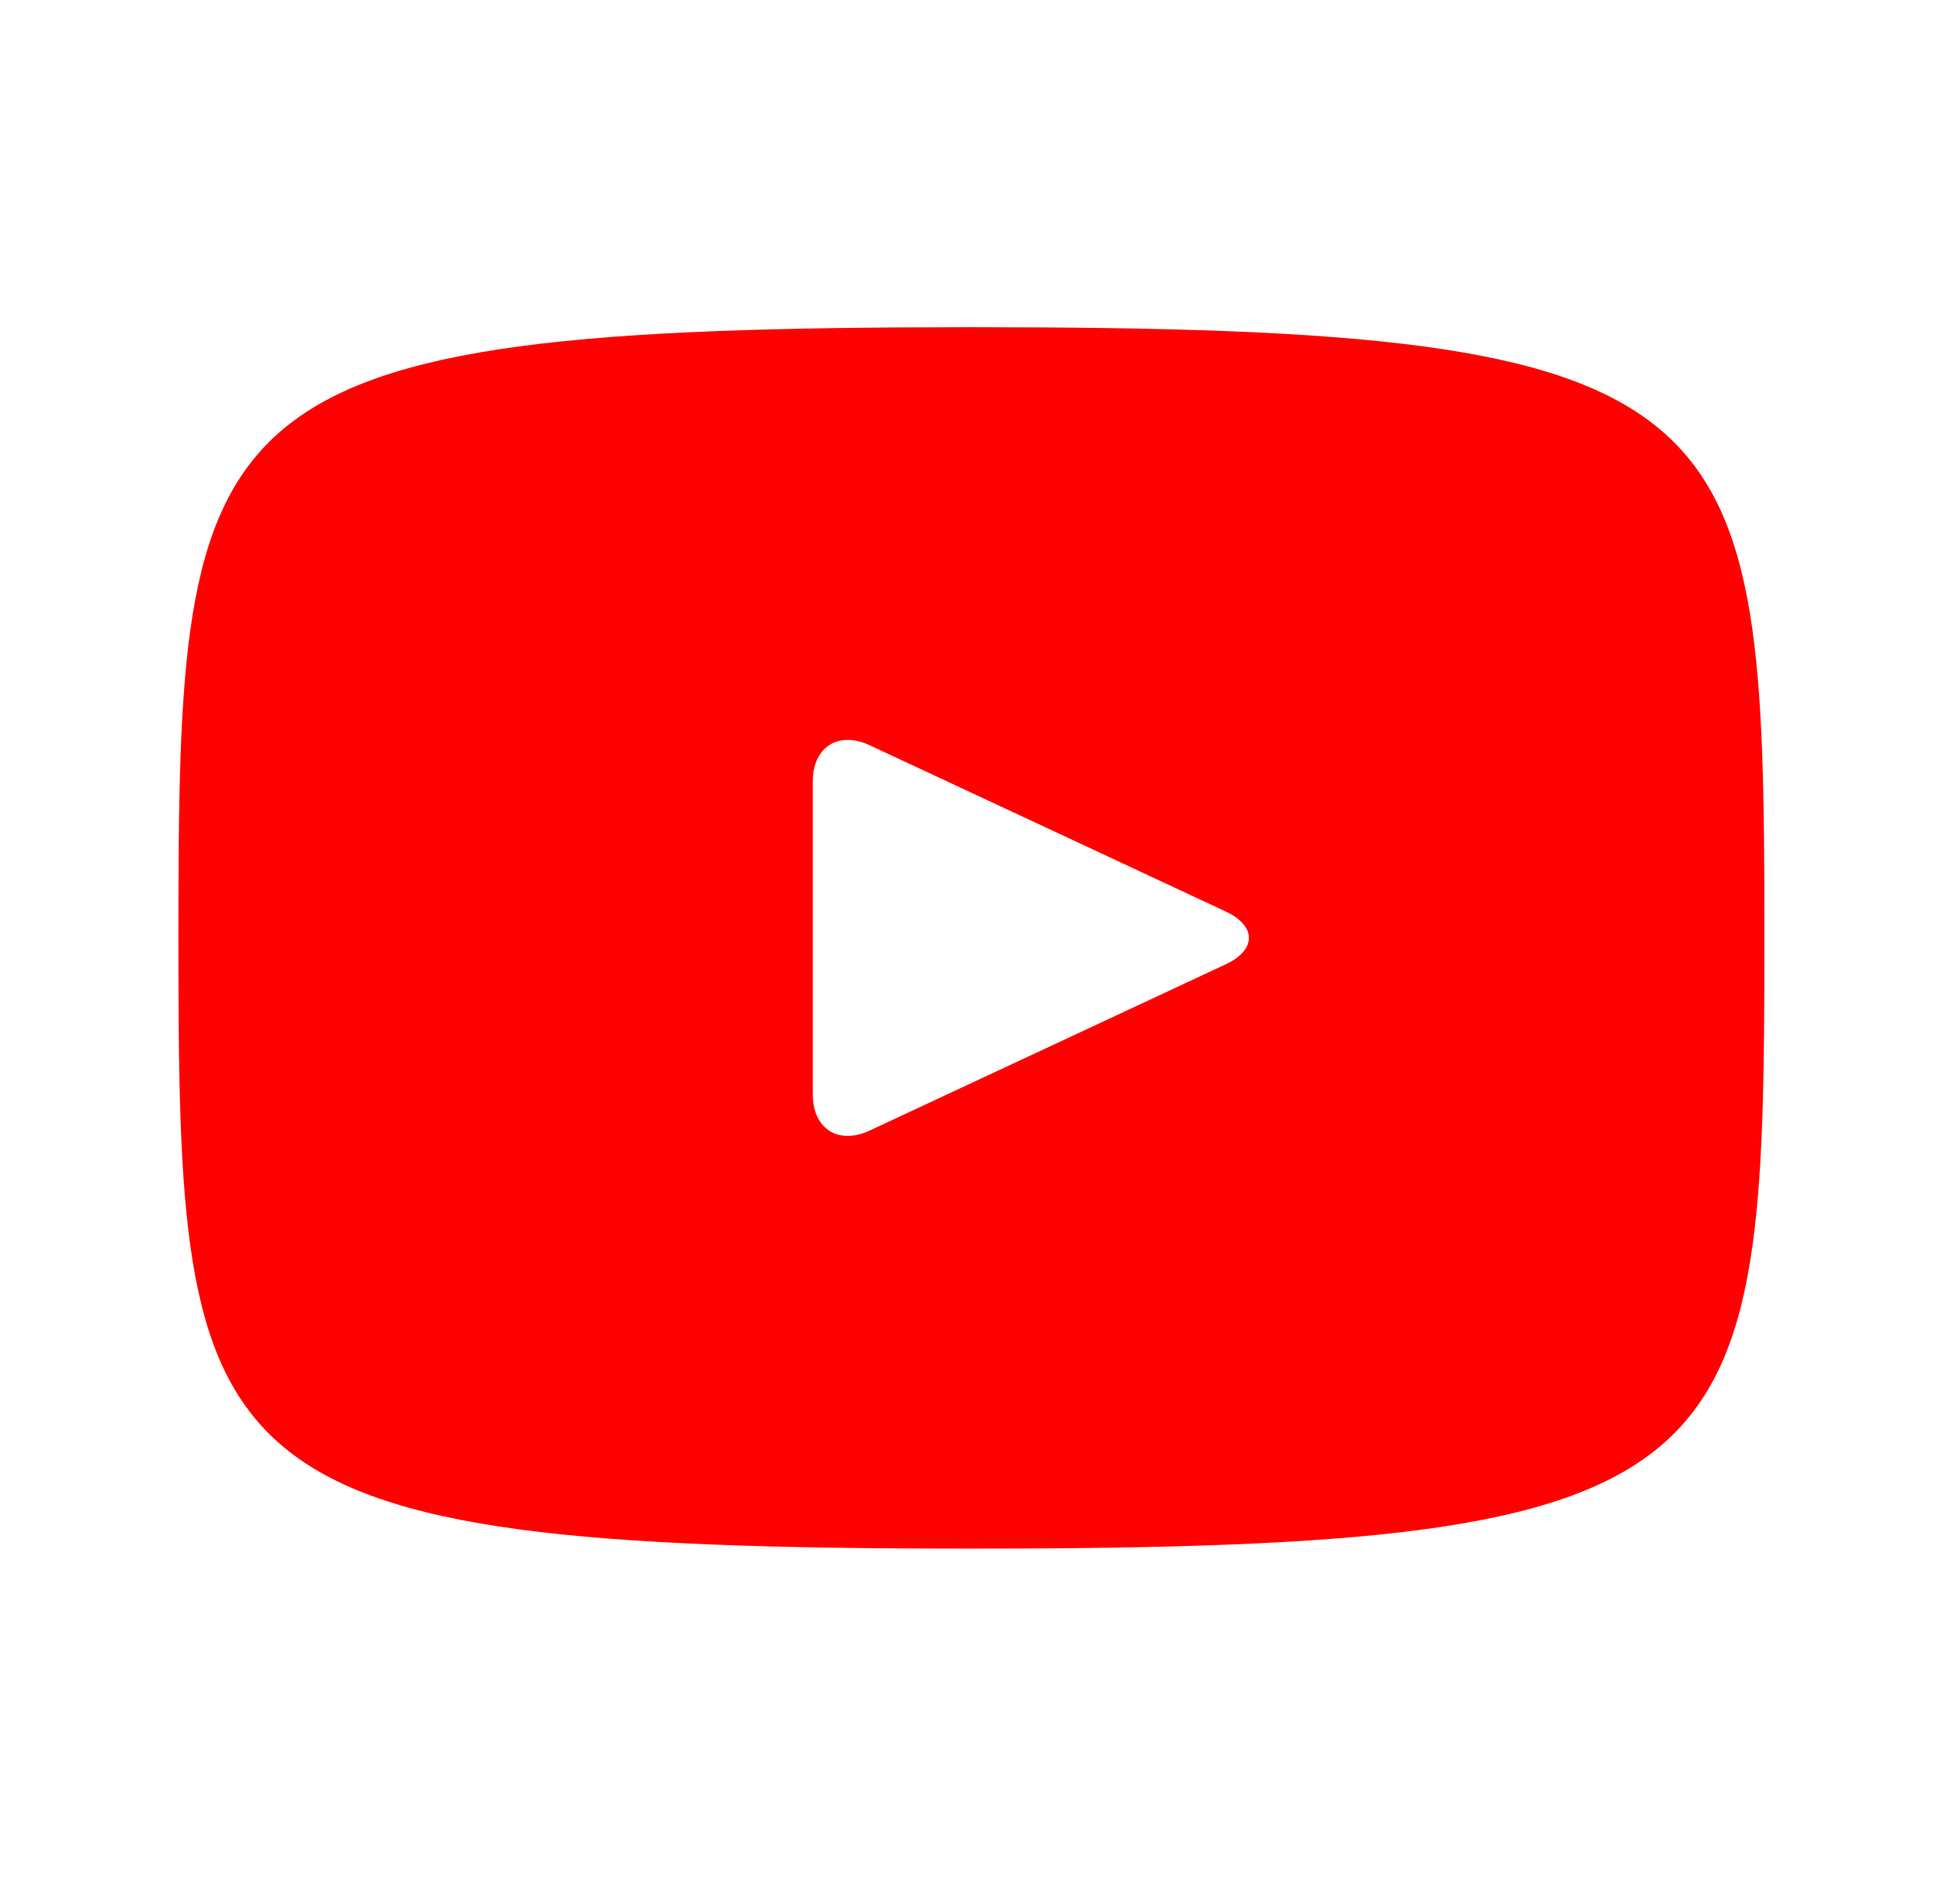 <svg width="65" height="64" viewBox="0 0 65 64" fill="none" xmlns="http://www.w3.org/2000/svg">
<path d="M32.665 11C6.459 11 6 13.331 6 31.532C6 49.734 6.459 52.064 32.665 52.064C58.871 52.064 59.33 49.734 59.33 31.532C59.33 13.331 58.871 11 32.665 11ZM41.211 32.423L29.238 38.012C28.191 38.497 27.332 37.953 27.332 36.796V26.268C27.332 25.114 28.191 24.567 29.238 25.052L41.211 30.641C42.259 31.132 42.259 31.932 41.211 32.423Z" fill="#FF0000"/>
</svg>
